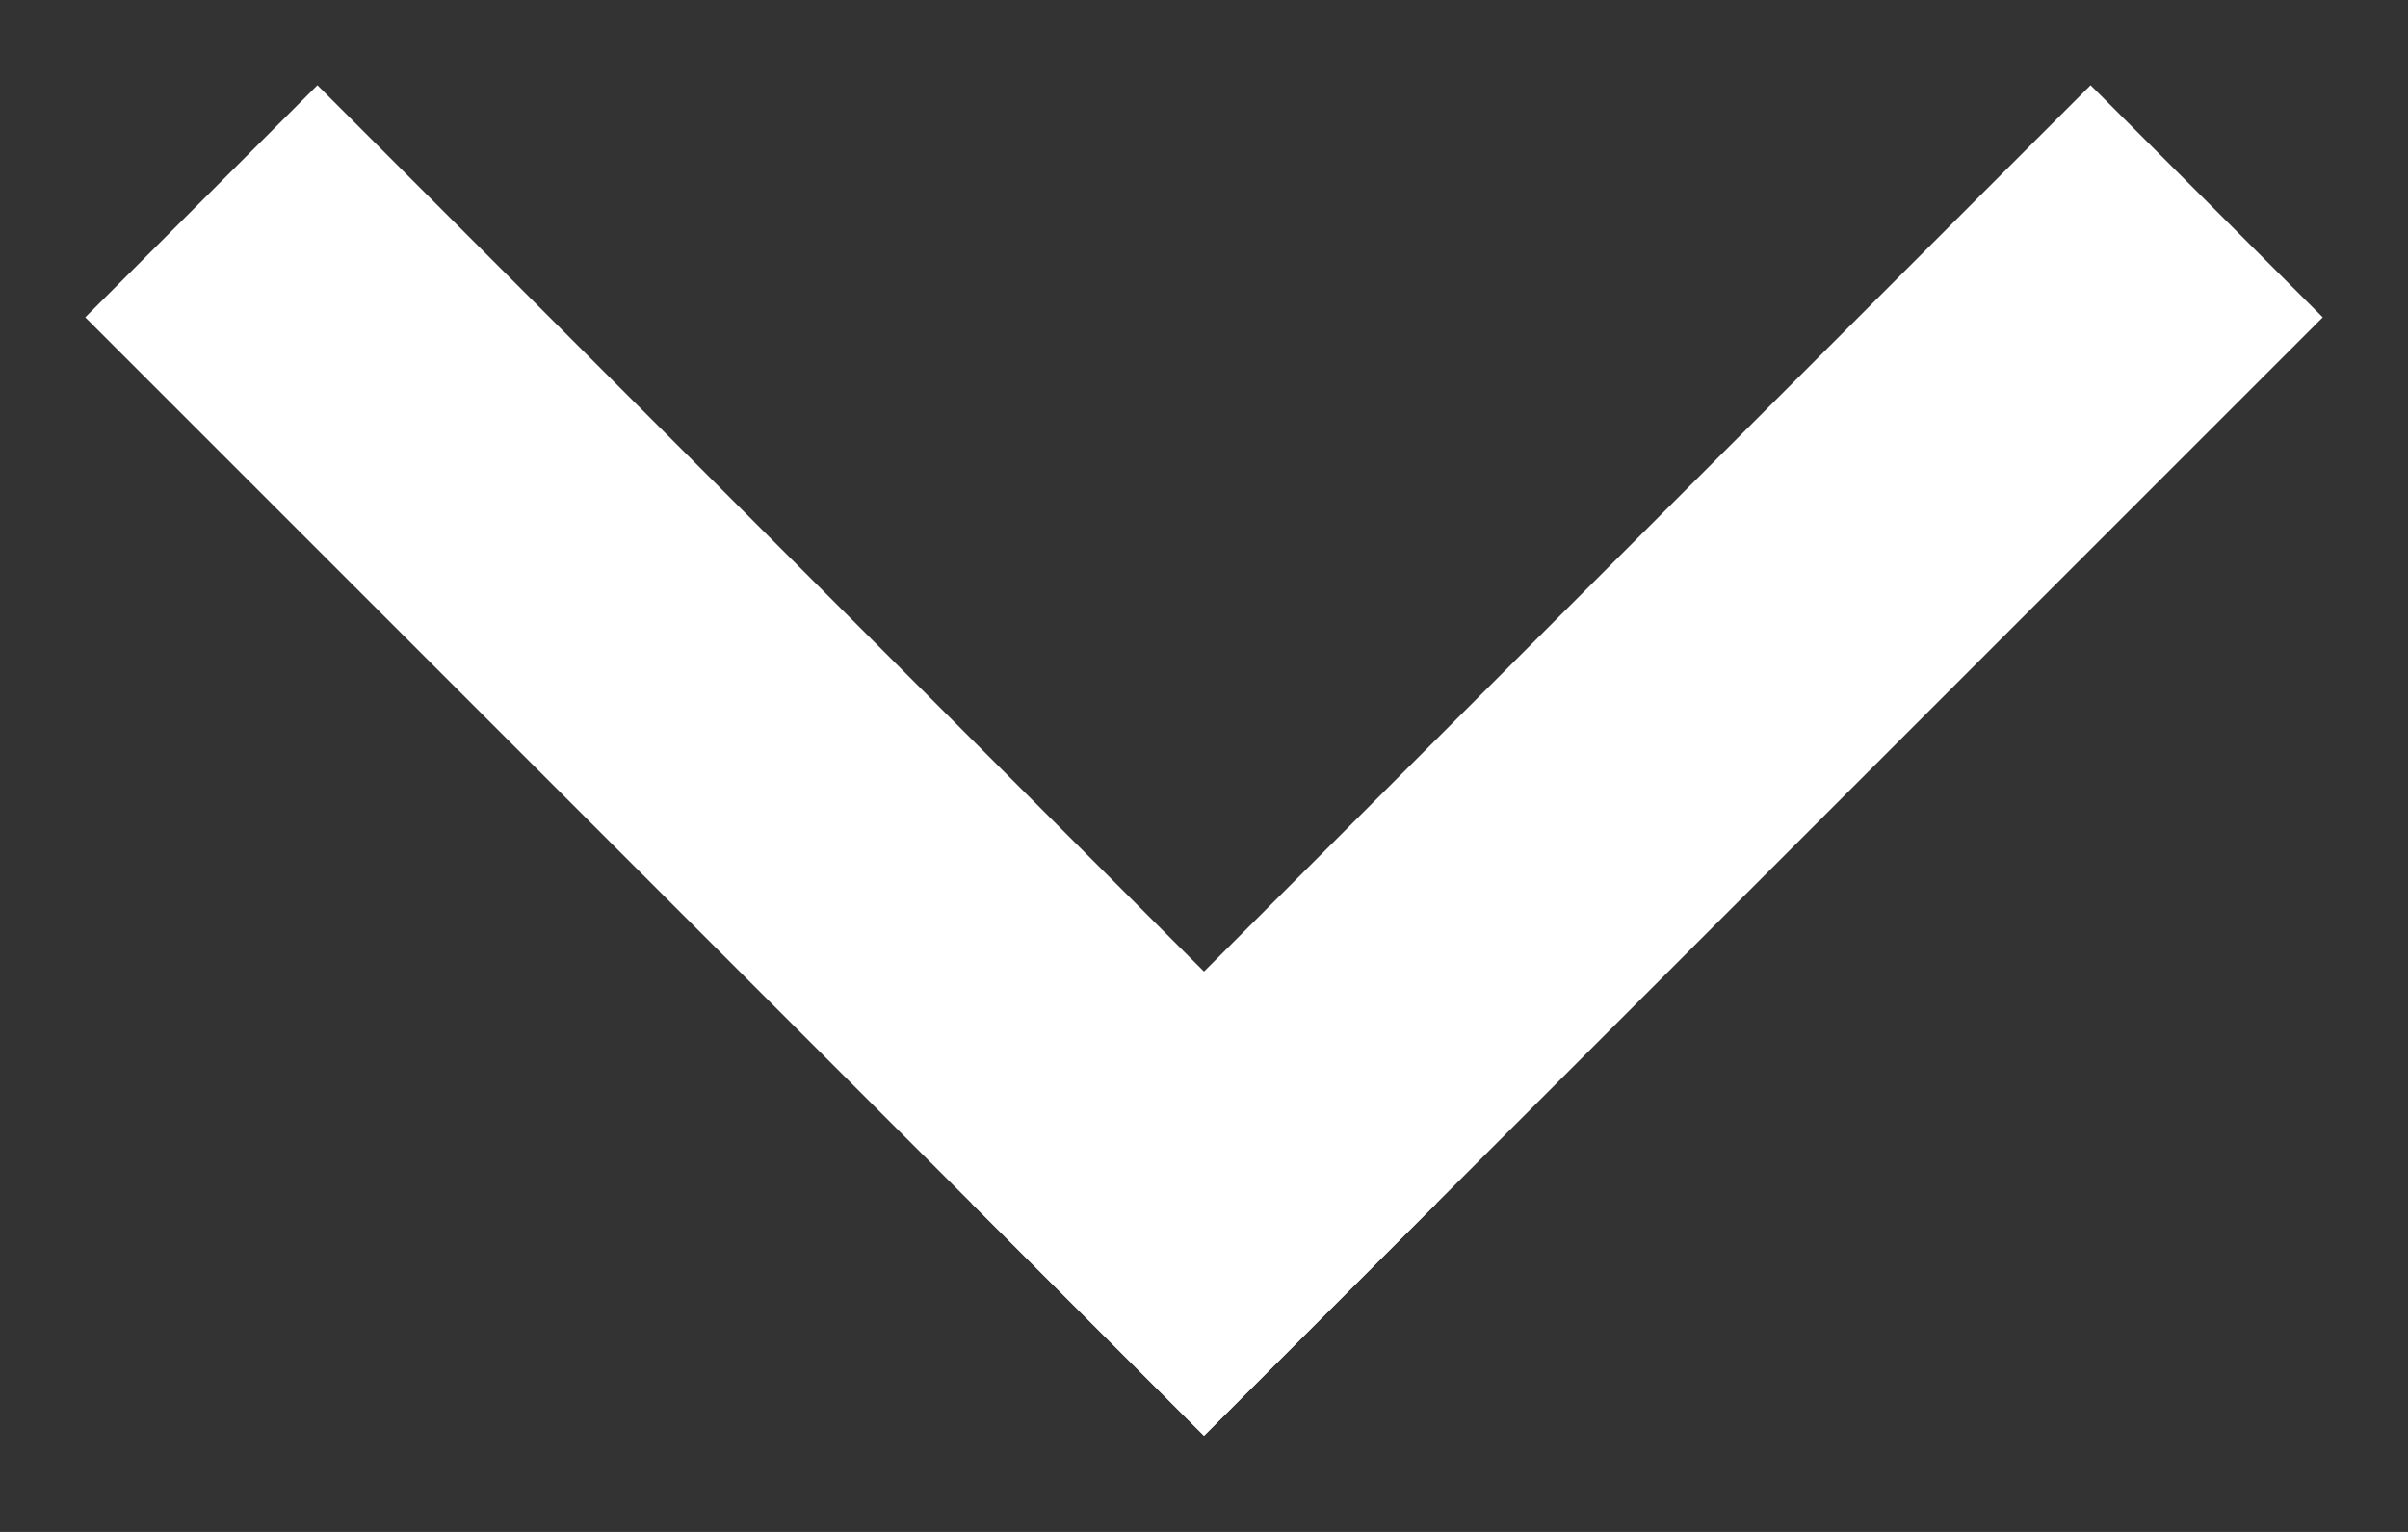 <?xml version="1.0" encoding="UTF-8"?>
<svg width="22px" height="14px" viewBox="0 0 22 14" version="1.1" xmlns="http://www.w3.org/2000/svg" xmlns:xlink="http://www.w3.org/1999/xlink">
    <rect x="0" y="0" width="22" height="14" fill="#333333" stroke="none"/>
    <!-- Generator: Sketch 52.5 (67469) - http://www.bohemiancoding.com/sketch -->
    <title>dropdown</title>
    <desc>Created with Sketch.</desc>
    <g id="Symbols" stroke="none" stroke-width="1" fill="none" fill-rule="evenodd" stroke-linecap="square">
        <g id="Mobile/Dropdown-Close" transform="translate(-234, -25)" stroke="#ffffff" stroke-width="3">
            <g id="Mobile/Dropdown-Arrow" transform="translate(236, 27)">
                <path d="M0.9,0.9 L9,9" id="Line-3"></path>
                <path d="M9.9,0.9 L18,9" id="Line-3-Copy" transform="translate(13.5, 4.5) scale(-1, 1) translate(-13.5, -4.5) "></path>
            </g>
        </g>
    </g>
</svg>